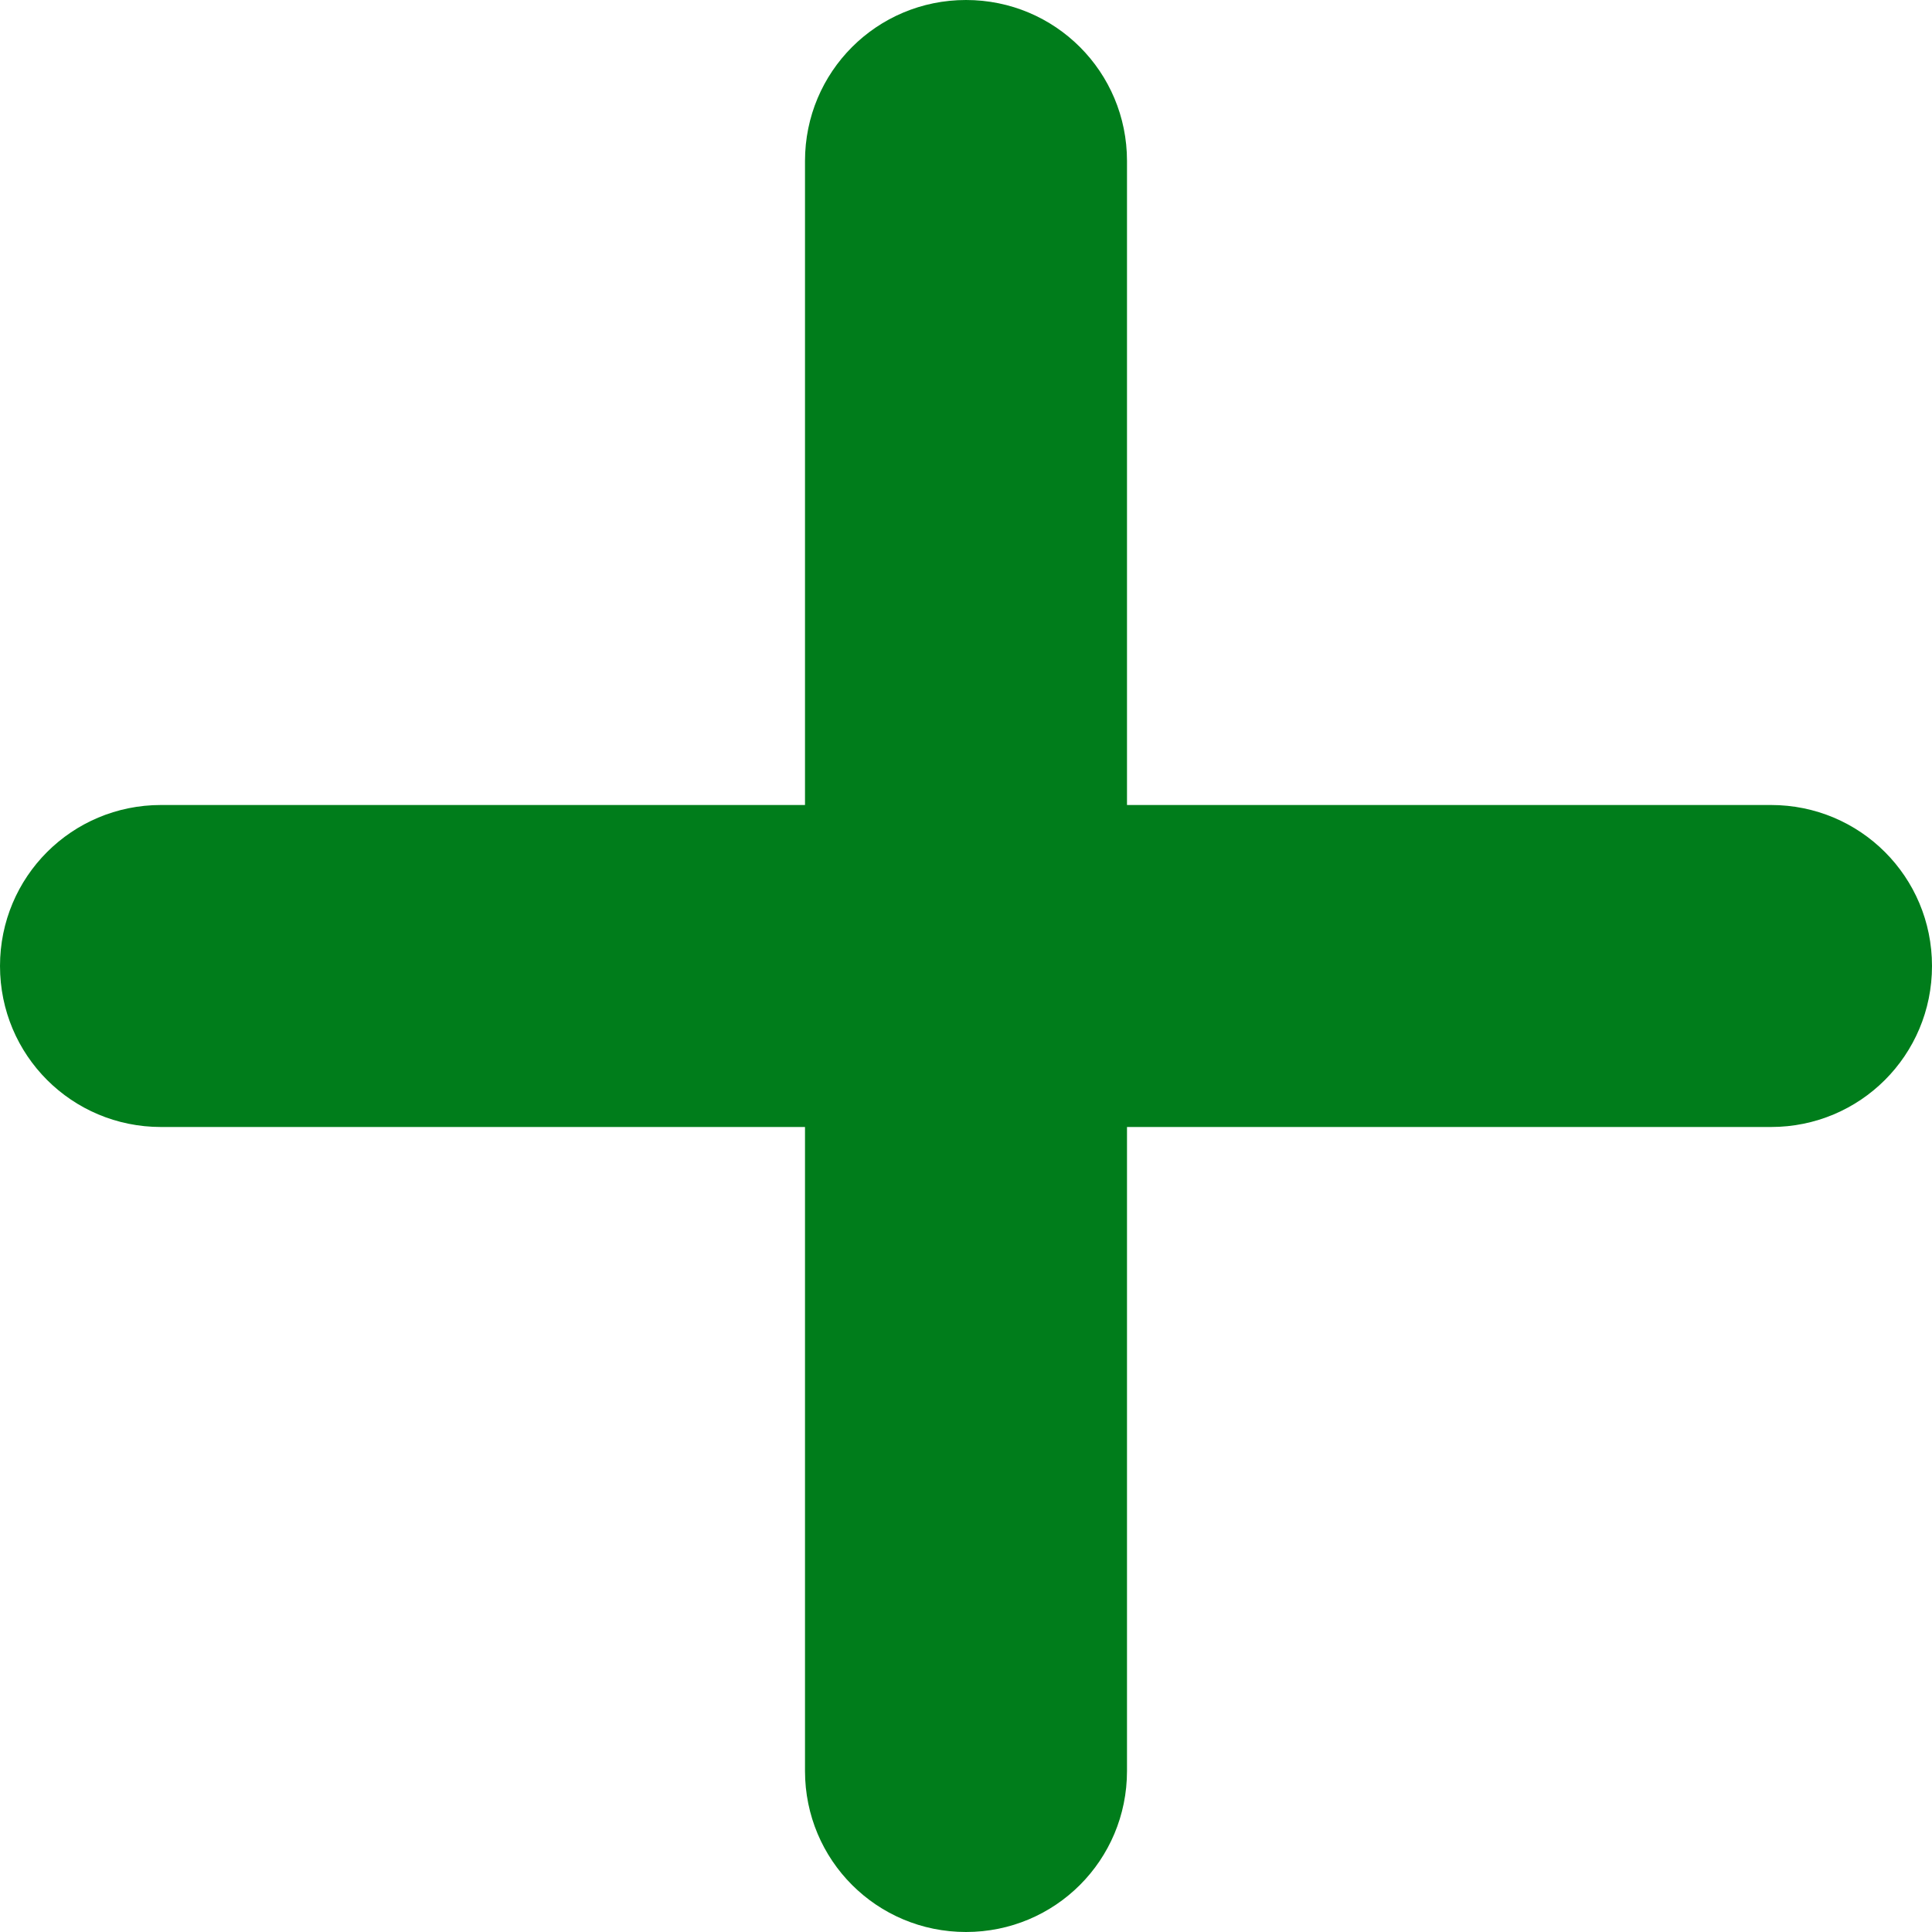 <svg viewBox="0 0 12 12" xmlns="http://www.w3.org/2000/svg" xmlns:xlink="http://www.w3.org/1999/xlink"><linearGradient id="a" gradientUnits="userSpaceOnUse" x1="-18.644" x2="-18.644" y1="-.627" y2="-12.627"><stop offset="0" stop-color="#007d1b"/><stop offset="1" stop-color="#28cd41"/></linearGradient><path d="m6 0c-.554 0-1 .446-1 1v4h-4c-.554 0-1 .446-1 1s.446 1 1 1h4v4c0 .554.446 1 1 1s1-.446 1-1v-4h4c.554 0 1-.446 1-1s-.446-1-1-1h-4v-4c0-.554-.446-1-1-1z" fill="url(#a)"/></svg>